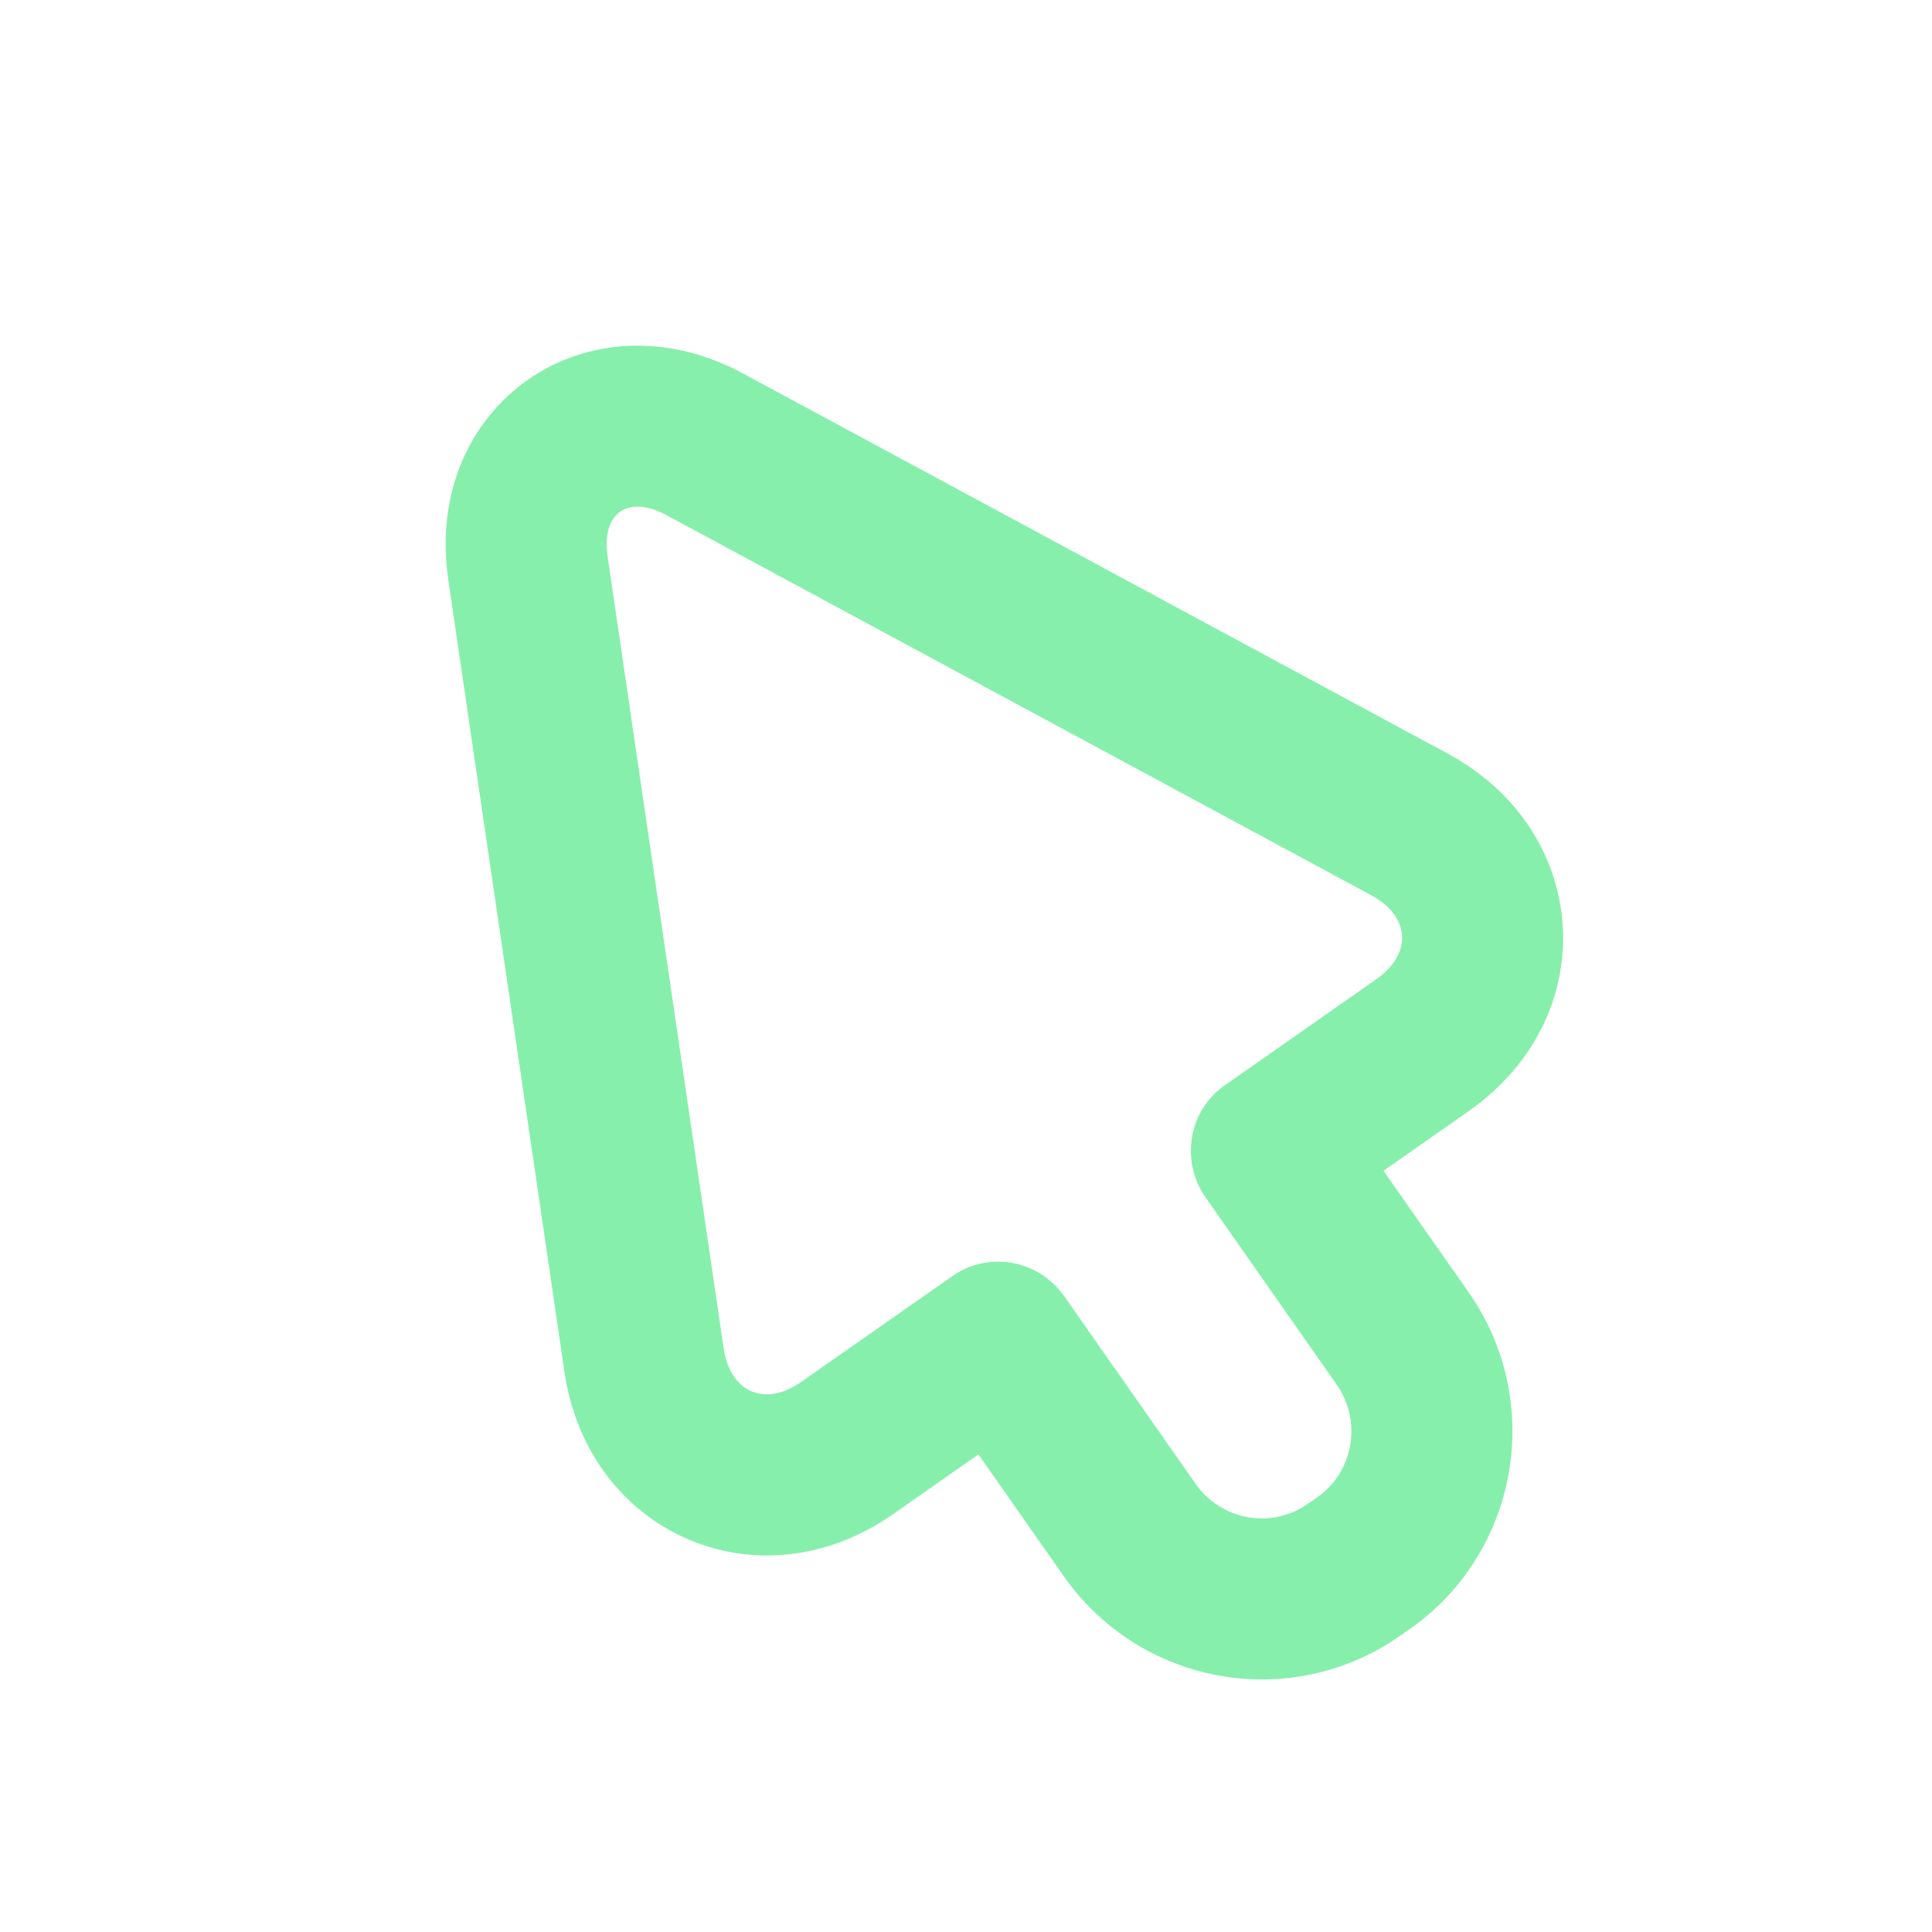 <svg width="24px" height="24px" viewBox="0 0 24 24" xmlns="http://www.w3.org/2000/svg">
    <path
        d="M7.548,6.914 L8.99,16.753 C9.069,17.291 9.5,17.484 9.949,17.169 L11.831,15.852 C12.283,15.535 12.904,15.65 13.222,16.105 L14.851,18.431 C15.171,18.888 15.793,18.998 16.243,18.683 L16.367,18.597 C16.81,18.286 16.925,17.657 16.606,17.202 L14.977,14.876 C14.658,14.419 14.765,13.797 15.215,13.482 L17.097,12.164 C17.549,11.848 17.518,11.382 17.034,11.121 L8.281,6.4 C7.802,6.142 7.468,6.369 7.548,6.914 Z M18.245,16.055 C19.194,17.411 18.866,19.288 17.514,20.235 L17.391,20.321 C16.032,21.273 14.164,20.936 13.213,19.578 L12.154,18.067 L11.096,18.808 C9.424,19.979 7.306,19.049 7.012,17.043 L5.569,7.204 C5.25,5.028 7.307,3.602 9.231,4.64 L17.983,9.361 C19.774,10.327 19.918,12.631 18.244,13.803 L17.186,14.544 L18.245,16.055 Z"
        fill="#86efac" />
</svg>